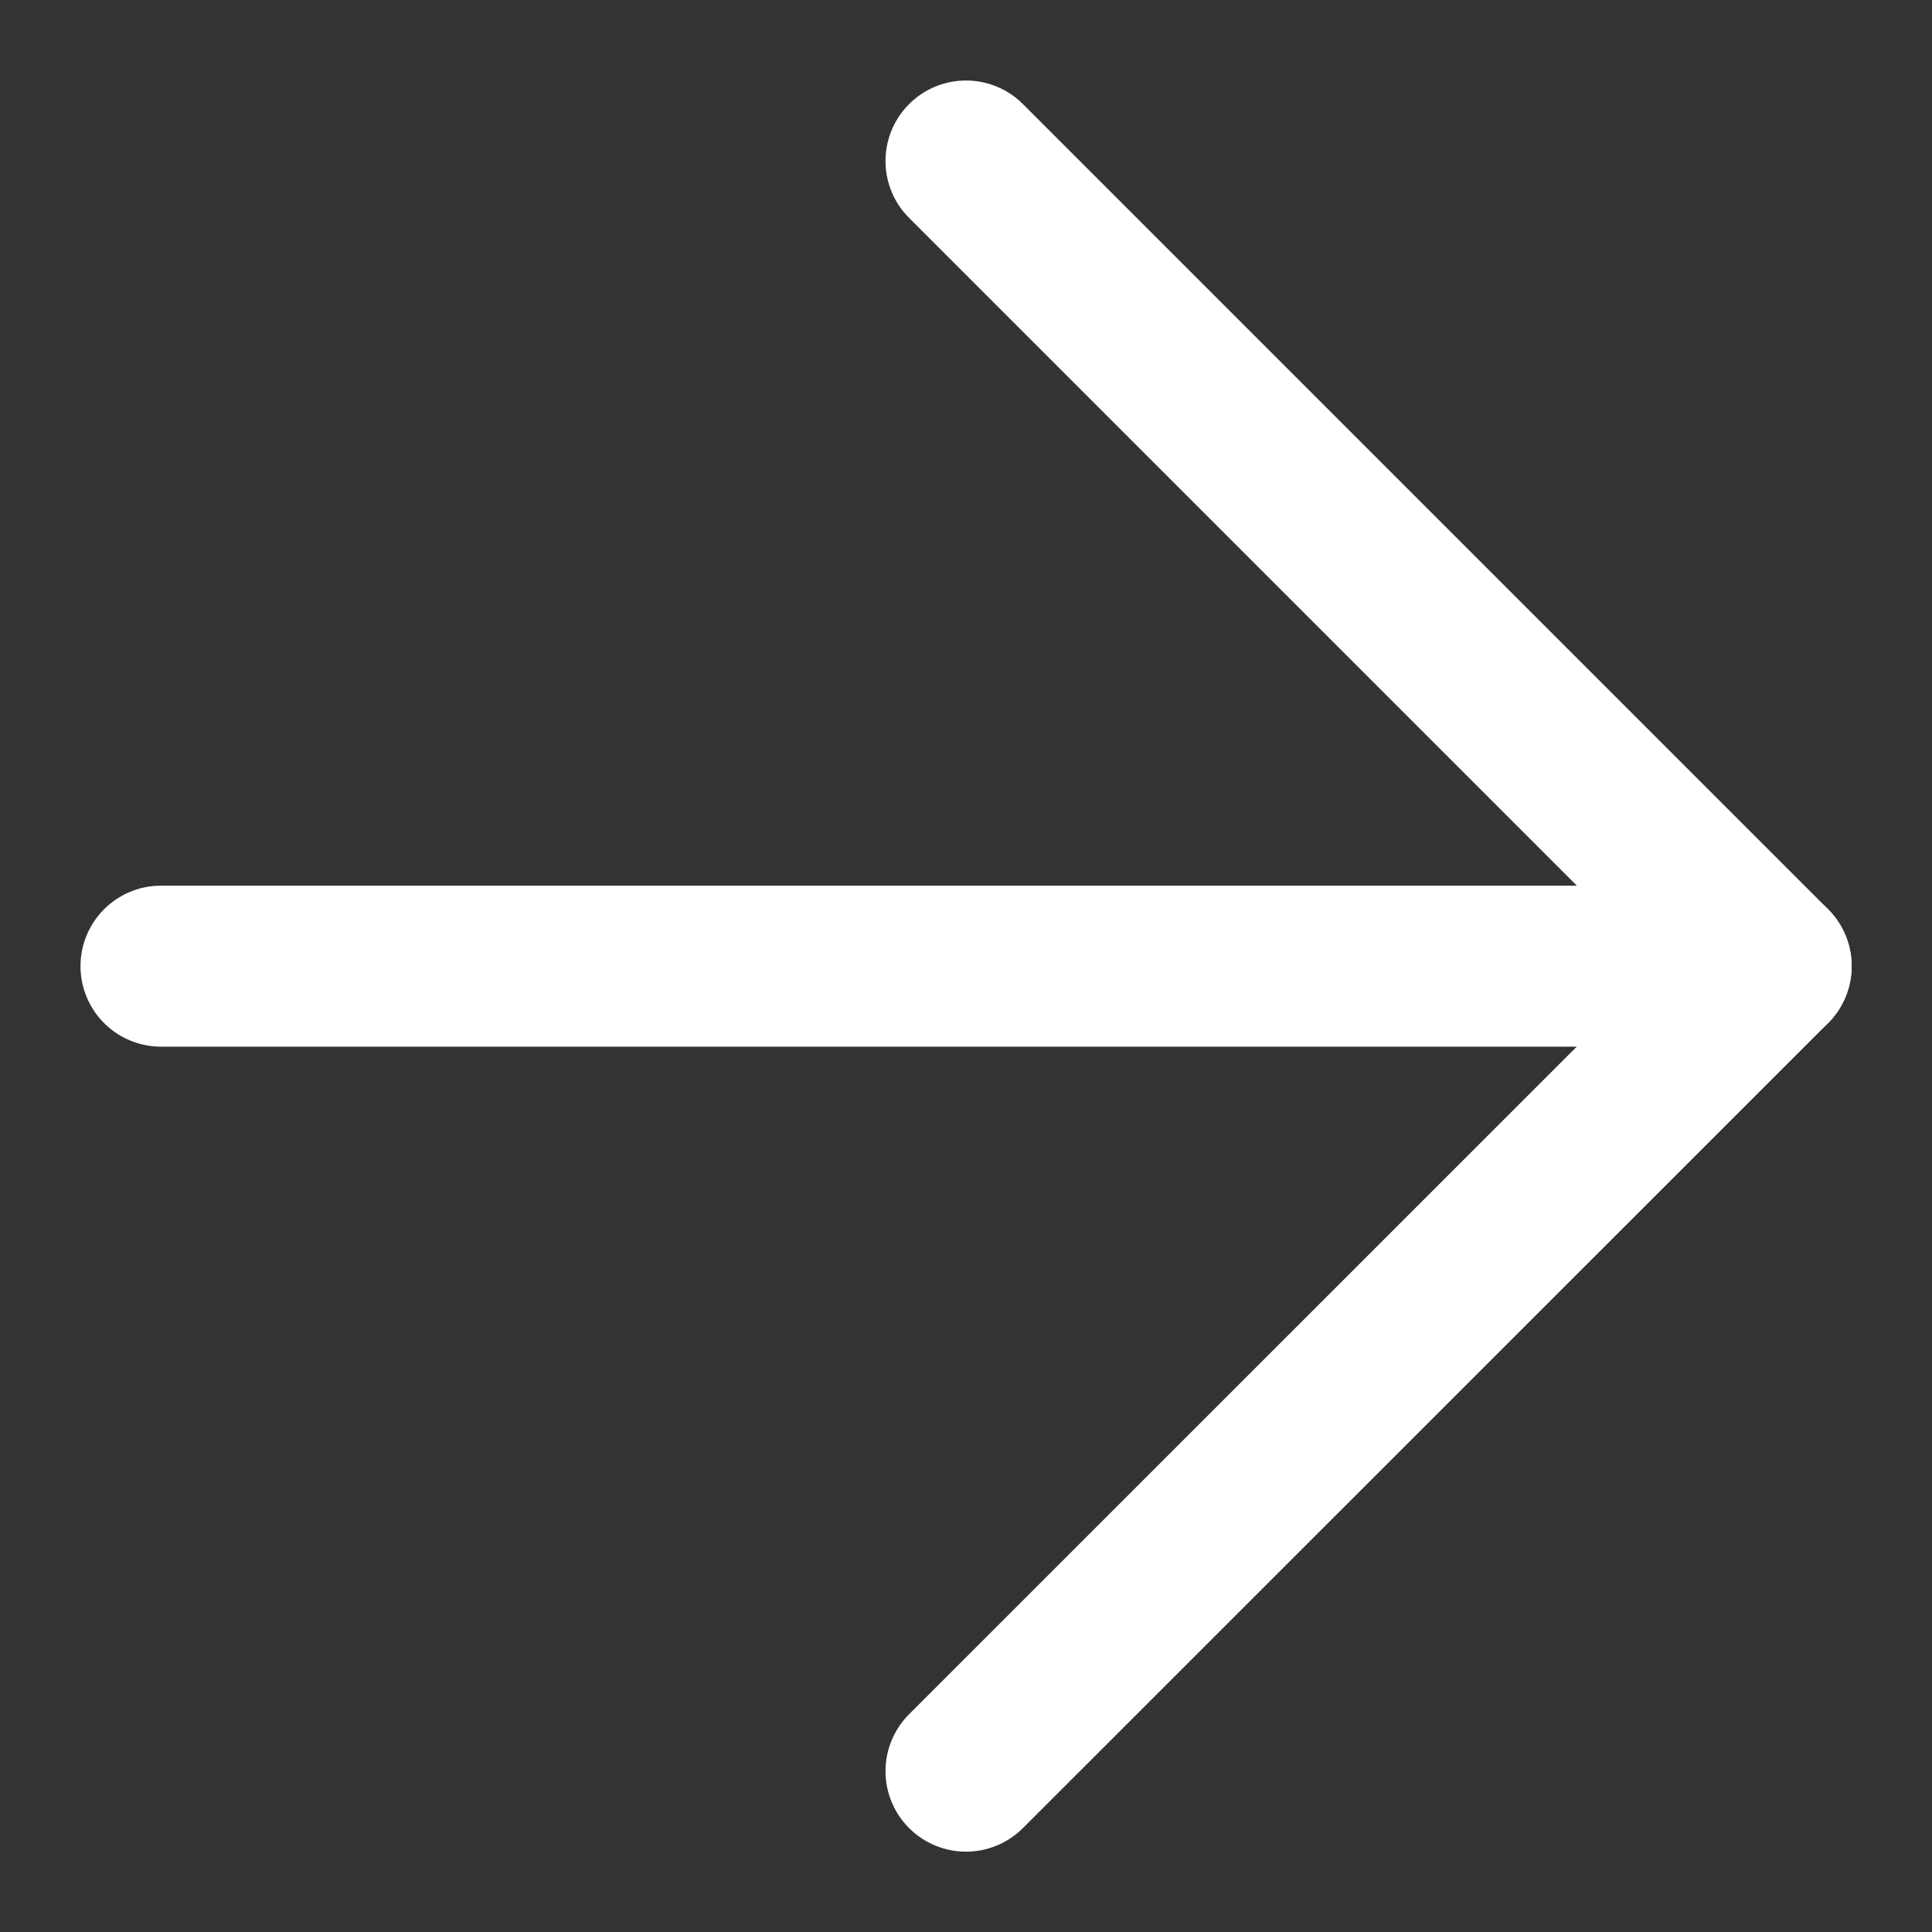 <svg width="12" height="12" viewBox="0 0 12 12" fill="none" xmlns="http://www.w3.org/2000/svg">
<rect x="0" y="0" width="12" height="12" fill="#333333" stroke="none"/>
<g clip-path="url(#clip0_815_49767)">
<path d="M1 6.001L11.001 6.001" stroke="white" stroke-linecap="round" stroke-linejoin="round"/>
<path d="M6 1L11.001 6.001L6 11.001" stroke="white" stroke-linecap="round" stroke-linejoin="round"/>
</g>
<defs>
<clipPath id="clip0_815_49767">
<rect width="12" height="12" fill="white" transform="translate(12 12) rotate(-180)"/>
</clipPath>
</defs>
</svg>
